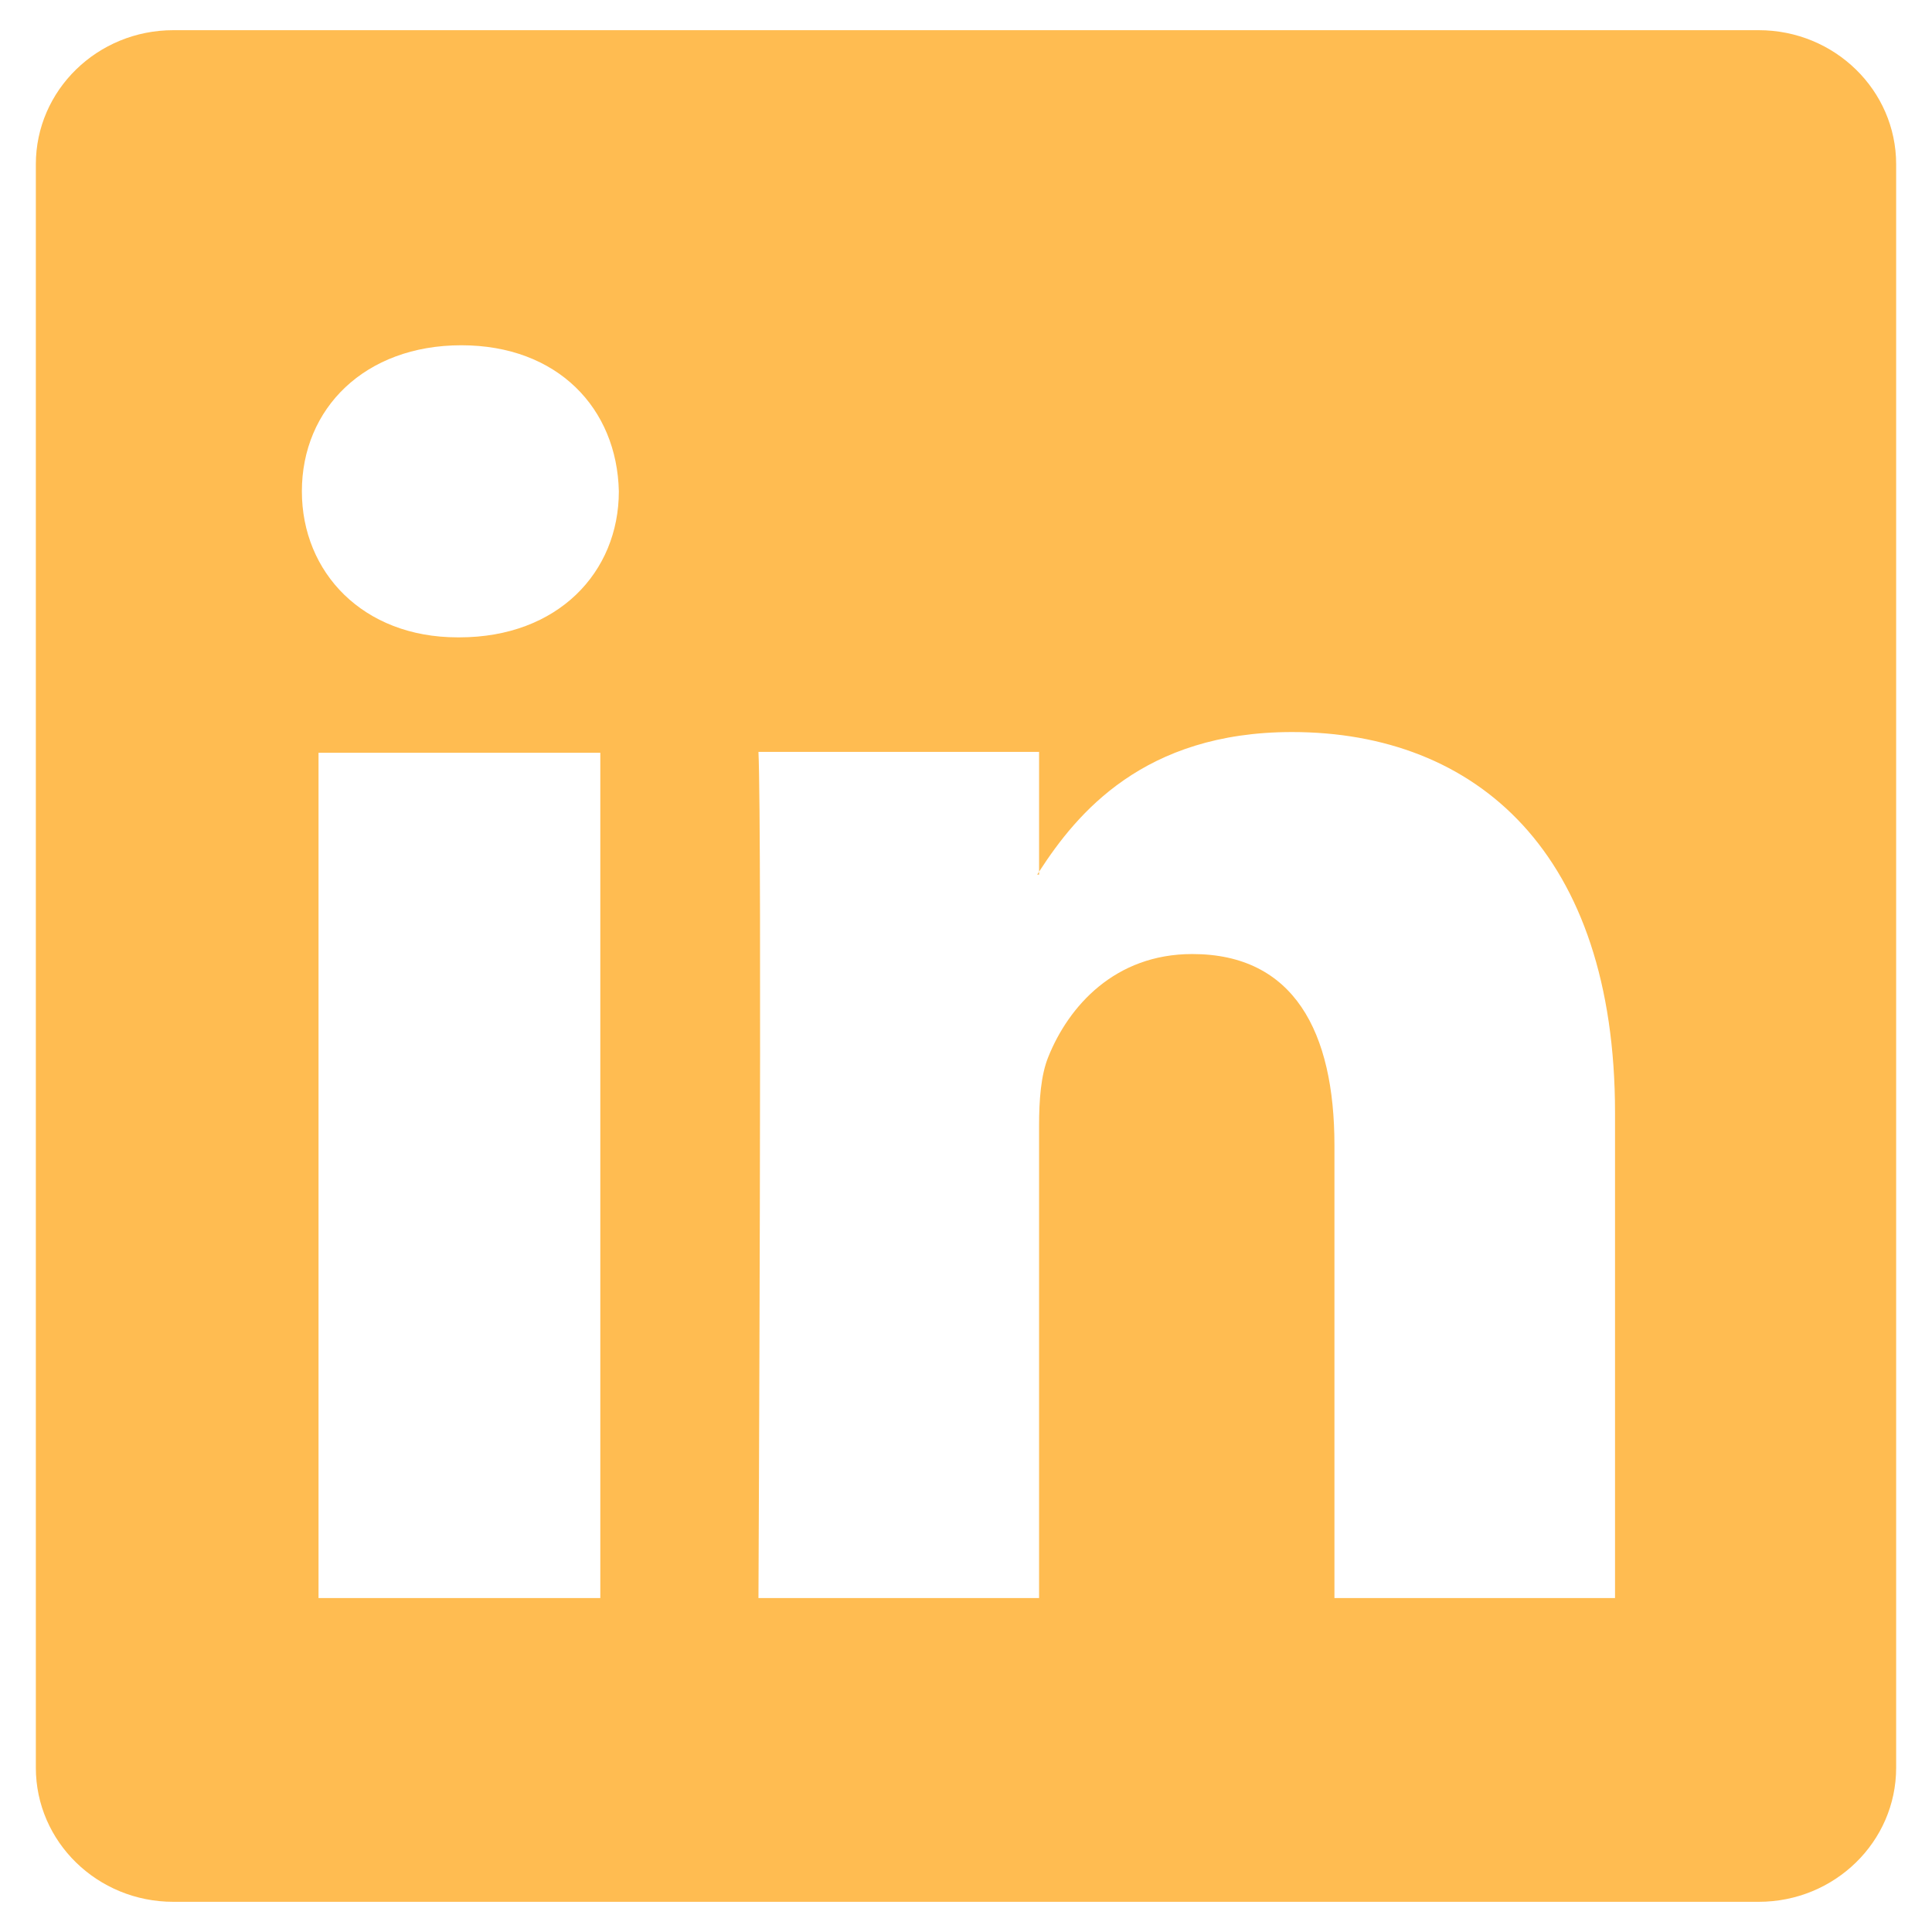 <?xml version="1.0" encoding="UTF-8"?>
<svg width="1024px" height="1024px" viewBox="0 0 1024 1024" version="1.1" xmlns="http://www.w3.org/2000/svg" xmlns:xlink="http://www.w3.org/1999/xlink">
    <title>linkedin</title>
    <g id="linkedin" stroke="none" stroke-width="1" fill="none" fill-rule="evenodd">
        <path d="M932.136,16 C972.377,16 1005,47.826 1005,87.061 L1005,936.939 C1005,976.188 972.377,1008 932.136,1008 L91.864,1008 C51.621,1008 19,976.188 19,936.939 L19,87.061 C19,47.826 51.621,16 91.864,16 L932.136,16 Z M684.771,388 C606.14,388 570.738,431.169 550.934,461.711 L550.733,462.02 L550.734,398.524 L402,398.524 C403.956,440.606 402,847 402,847 L550.73,847 L550.73,596.552 C550.73,583.148 551.696,569.758 555.624,560.176 C566.375,533.396 590.848,505.66 631.935,505.66 C685.753,505.66 707.282,546.786 707.282,607.076 L707.282,847 L856,847 L856,589.85 C856,452.098 782.624,388 684.771,388 Z M318.178,398.977 L168.829,398.977 L168.829,847 L318.178,847 L318.178,398.977 Z M550.733,462.02 L550.734,463.564 L549.741,463.564 C549.936,463.258 550.134,462.951 550.332,462.642 L550.733,462.02 Z M244.491,183 C193.403,183 160,216.449 160,260.41 C160,303.404 192.409,337.807 242.529,337.807 L243.503,337.807 C295.584,337.807 328,303.404 328,260.41 C327.029,216.449 295.584,183 244.491,183 Z" id="Combined-Shape" fill="#FFBC51" fill-rule="nonzero"></path>
    </g>
</svg>